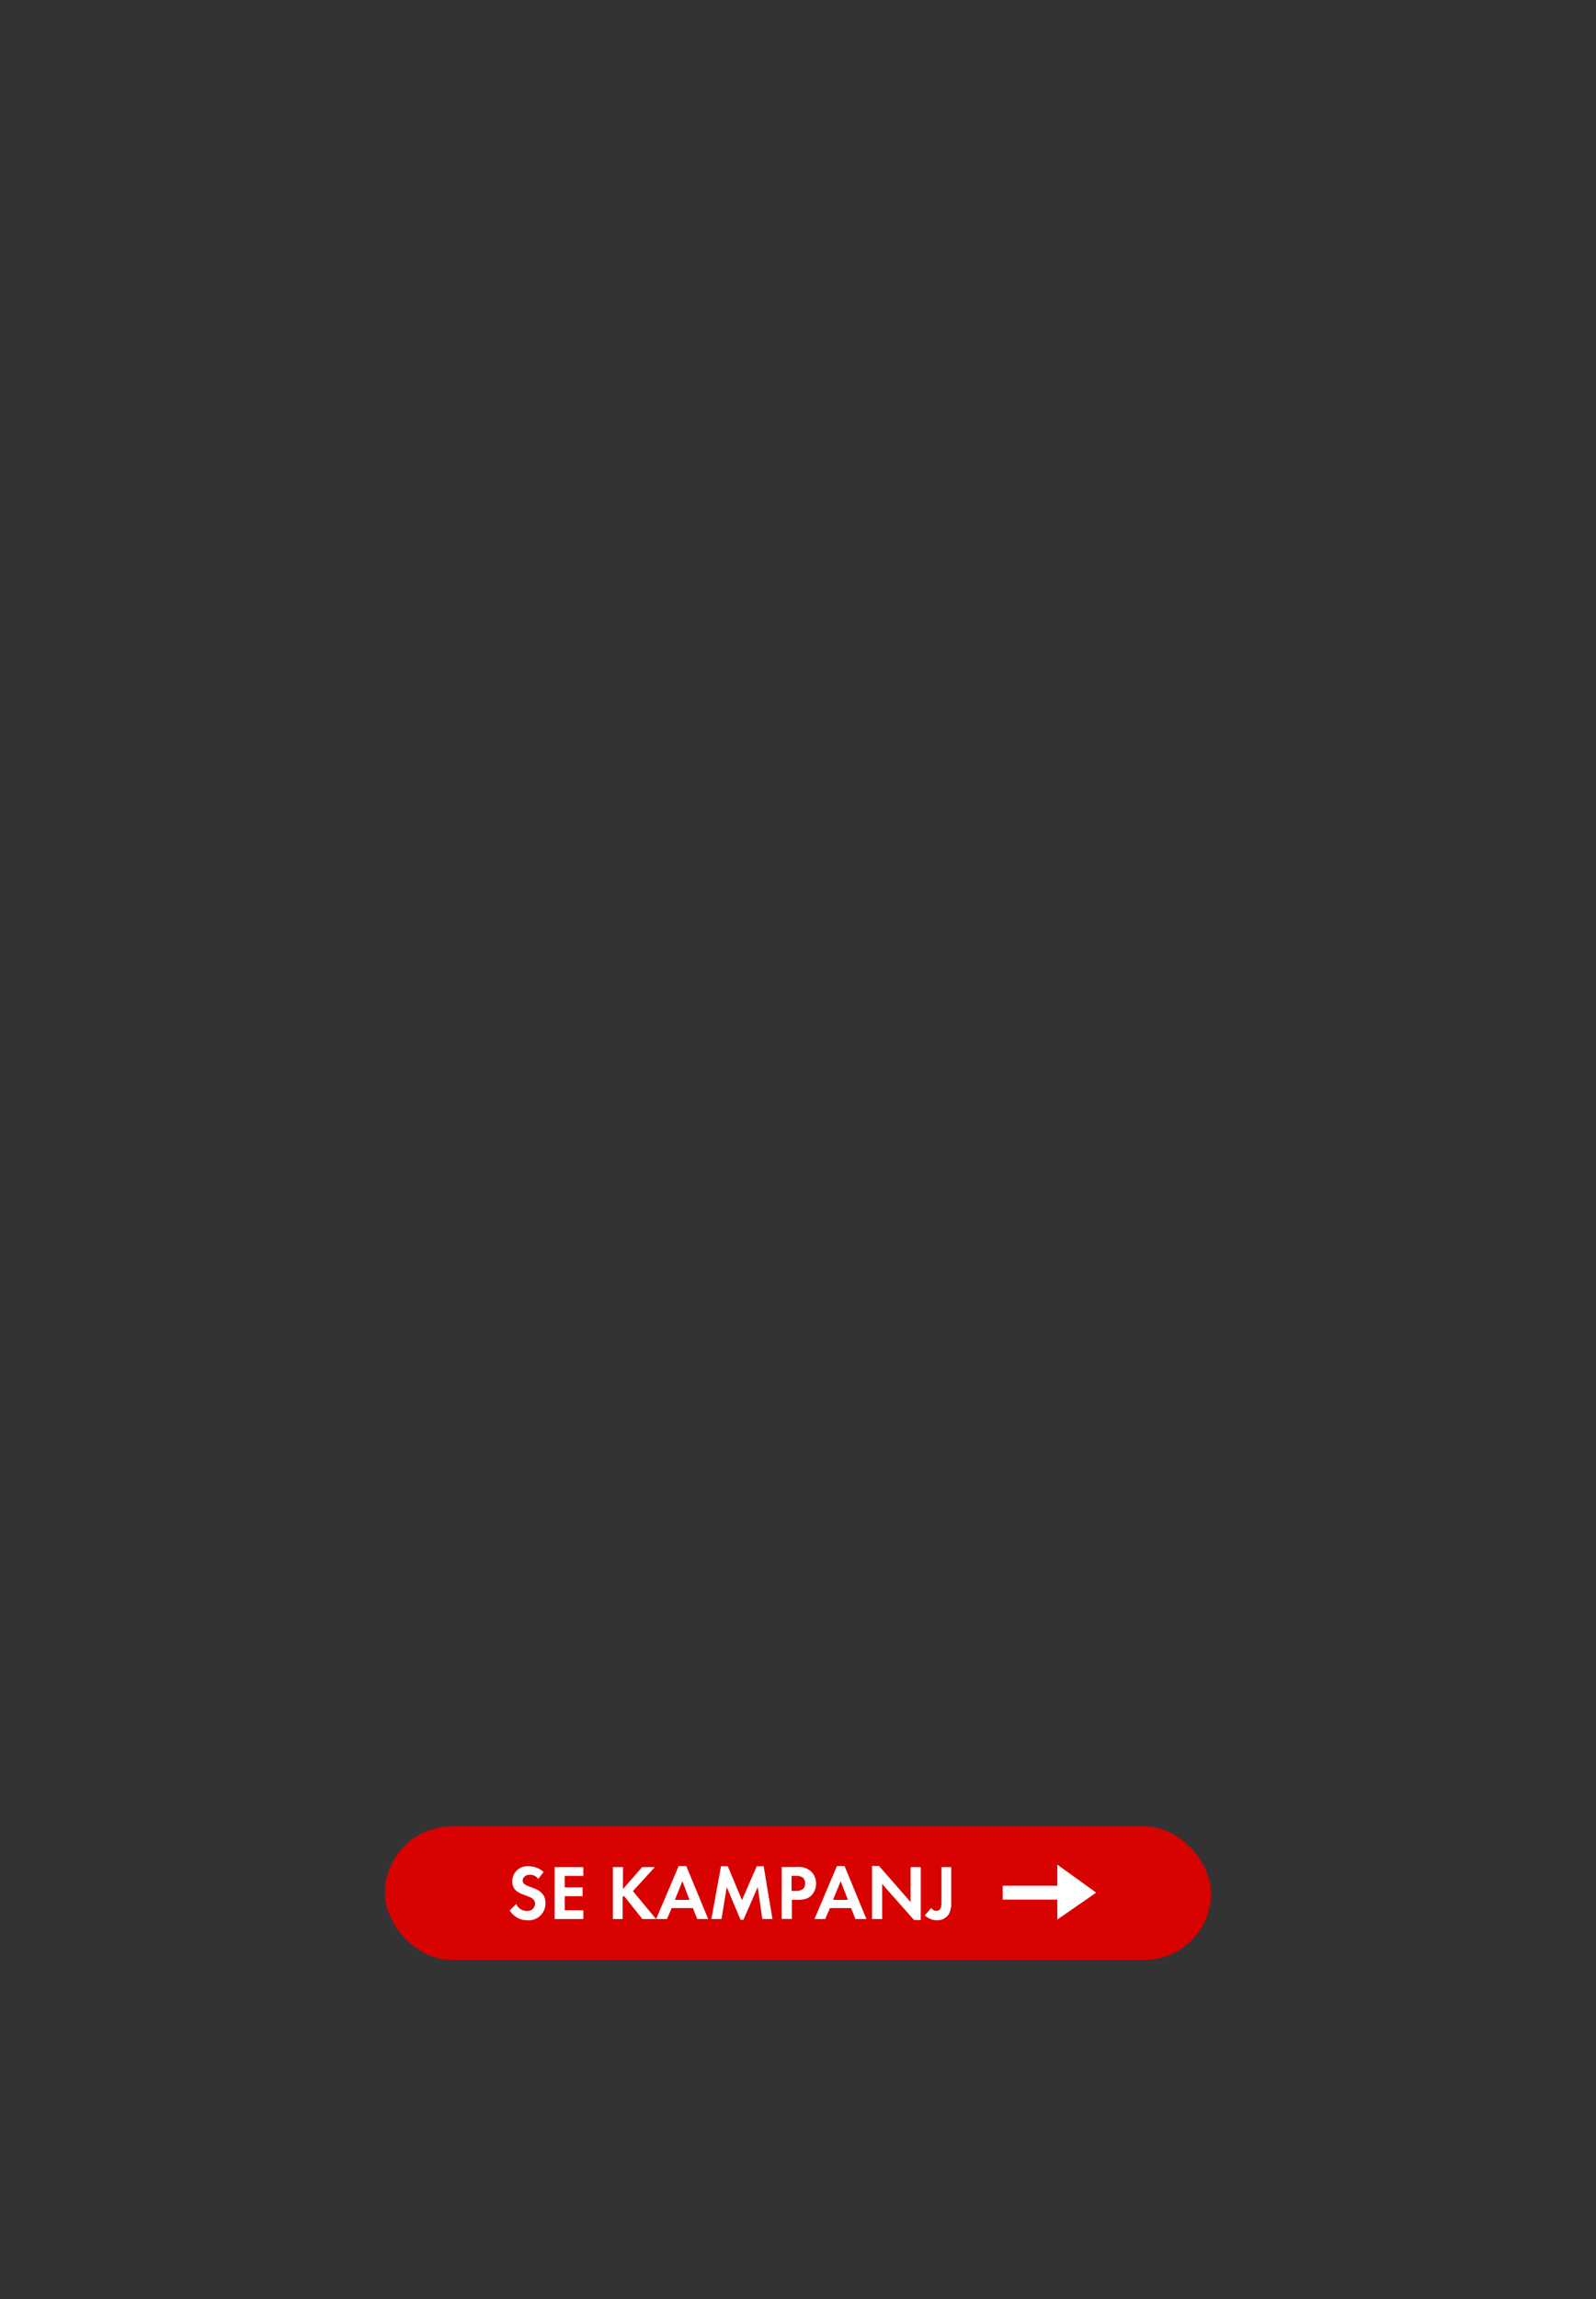 <svg id="Layer_1" data-name="Layer 1" xmlns="http://www.w3.org/2000/svg" viewBox="0 0 250 360"><rect x="0" y="0" width="250" height="360" fill="#333333" stroke="none"/><defs><style>.cls-1{fill:#d80201;}.cls-2{fill:#fff;}</style></defs><title>text</title><rect class="cls-1" x="60.3" y="286" width="129.39" height="20.89" rx="10.44"/><path class="cls-2" d="M82.64,300.7a3.18,3.18,0,0,1-2.79-1.55l1-1a1.87,1.87,0,0,0,1.7,1.09,1.16,1.16,0,0,0,1.26-1.15c0-1.67-3.57-.88-3.57-3.5a2.37,2.37,0,0,1,2.53-2.36,3.55,3.55,0,0,1,2.38.9l-.83,1.09a1.62,1.62,0,0,0-1.32-.66c-.52,0-1.13.33-1.13.91,0,1.38,3.57.7,3.57,3.54A2.63,2.63,0,0,1,82.64,300.7Z"/><path class="cls-2" d="M86.87,300.5v-8.13h4.5v1.38H88.46v1.8h2.8v1.38h-2.8v2.2h2.91v1.37Z"/><path class="cls-2" d="M100.62,300.5l-2.9-3.64-.19.18v3.46H96v-8.13h1.58v3.44l3-3.44h2l-3.44,3.76,3.62,4.37Z"/><path class="cls-2" d="M109.22,300.5l-.69-1.71h-3.32l-.74,1.71h-1.69l3.53-8.3h1.19l3.43,8.3Zm-2.33-5.92-1.18,2.92H108Z"/><path class="cls-2" d="M119.41,300.5l-.72-5-2.24,5.12H116l-2.16-5.12-.82,5h-1.59l1.51-8.27H114l2.22,5.31,2.32-5.31h1.08L121,300.5Z"/><path class="cls-2" d="M127.13,296.77c-.79.86-2,.72-3.09.72v3h-1.59v-8.13h2.37A2.94,2.94,0,0,1,127,293a2.61,2.61,0,0,1,.83,2A2.64,2.64,0,0,1,127.13,296.77ZM125.74,294a1.85,1.85,0,0,0-1.16-.26H124v2.37h.64c.79,0,1.48-.26,1.48-1.18A1.2,1.2,0,0,0,125.74,294Z"/><path class="cls-2" d="M134,300.5l-.69-1.71H130l-.74,1.71h-1.68l3.52-8.3h1.19l3.43,8.3Zm-2.32-5.92-1.19,2.92h2.33Z"/><path class="cls-2" d="M143.18,300.66l-5-5.65v5.49h-1.58v-8.31h1.09l4.95,5.66v-5.48h1.59v8.29Z"/><path class="cls-2" d="M148.6,299.77a2.17,2.17,0,0,1-1.83.93,2.76,2.76,0,0,1-1.9-.77l1-1.16a1,1,0,0,0,.78.45c.89,0,.82-1,.82-1.61v-5.24H149v5.49A3.42,3.42,0,0,1,148.6,299.77Z"/><polygon class="cls-2" points="165.62 297.46 157.06 297.46 157.06 295.28 165.62 295.28 165.62 291.98 171.71 296.37 165.62 300.58 165.62 297.46"/></svg>